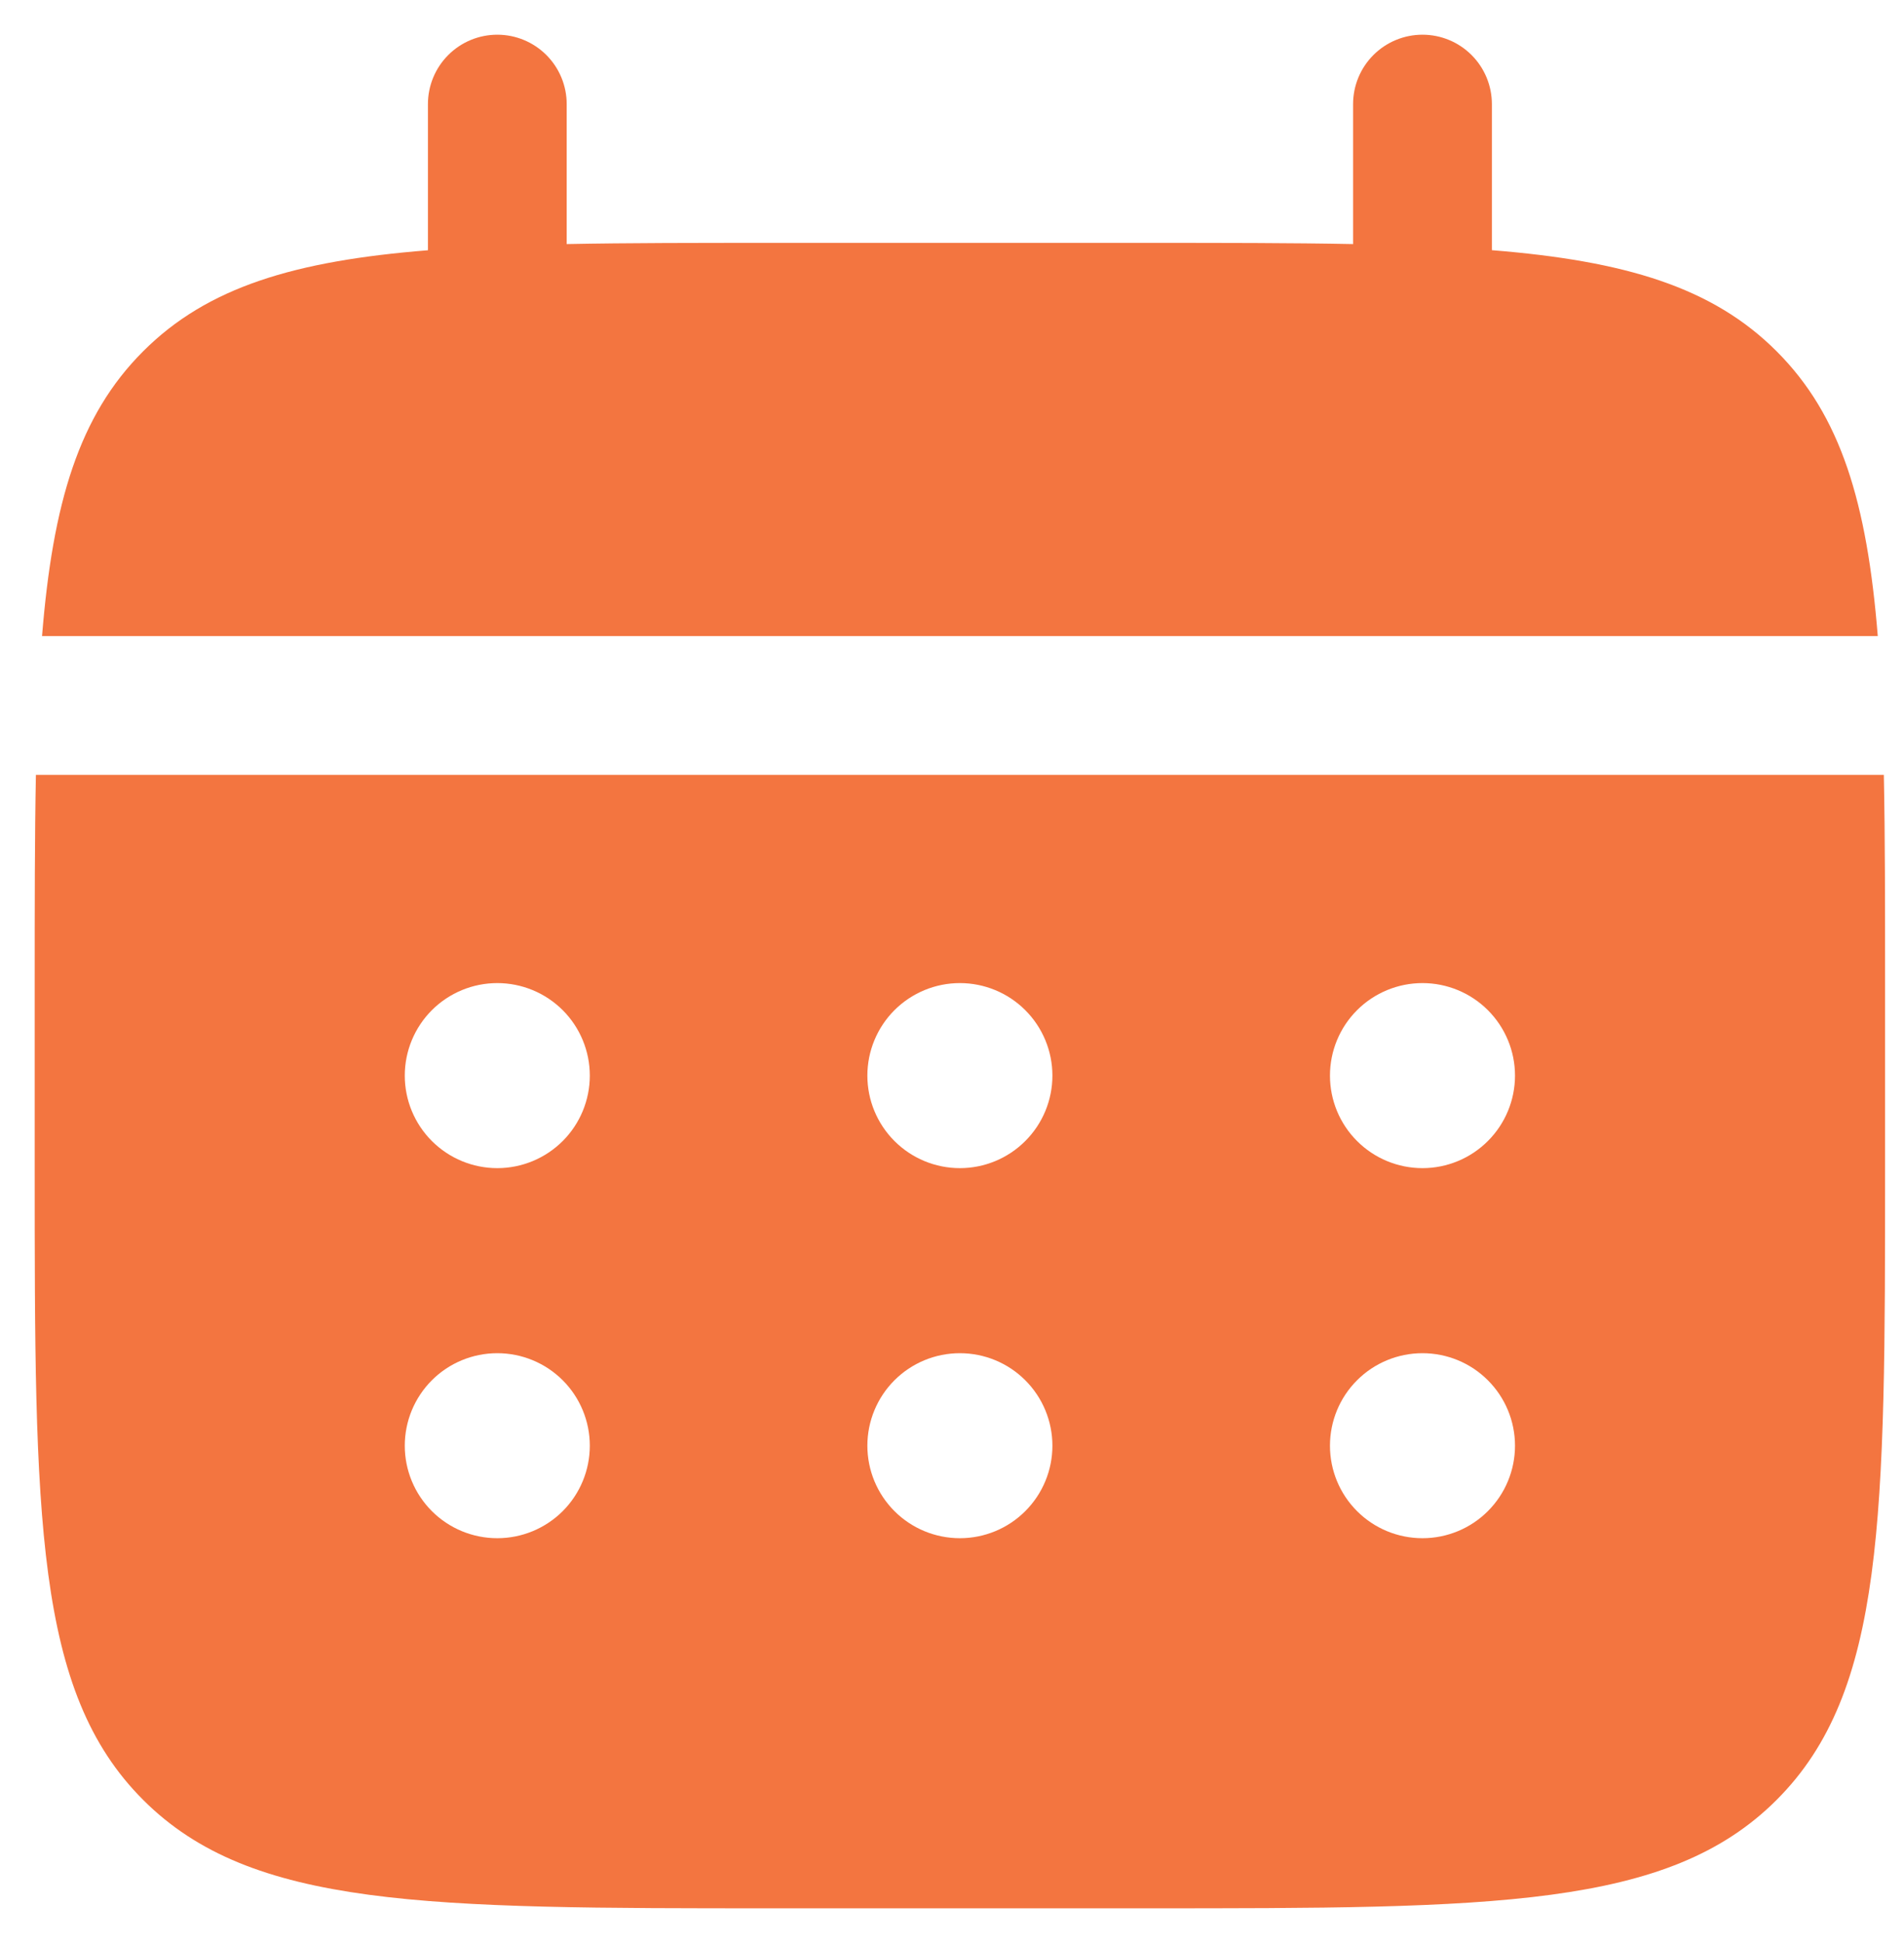 <svg width="49" height="50" viewBox="0 0 49 50" fill="none" xmlns="http://www.w3.org/2000/svg">
<path d="M14.584 2.679C14.584 2.205 14.396 1.751 14.061 1.416C13.726 1.081 13.272 0.893 12.798 0.893C12.325 0.893 11.87 1.081 11.536 1.416C11.201 1.751 11.013 2.205 11.013 2.679V6.44C7.584 6.714 5.336 7.386 3.684 9.04C2.029 10.693 1.358 12.943 1.082 16.369H48.325C48.049 12.941 47.377 10.693 45.722 9.04C44.07 7.386 41.82 6.714 38.394 6.438V2.679C38.394 2.205 38.206 1.751 37.871 1.416C37.536 1.081 37.082 0.893 36.608 0.893C36.134 0.893 35.68 1.081 35.345 1.416C35.01 1.751 34.822 2.205 34.822 2.679V6.281C33.239 6.25 31.463 6.25 29.465 6.25H19.941C17.944 6.25 16.167 6.25 14.584 6.281V2.679Z" fill="#F37540"/>
<path fill-rule="evenodd" clip-rule="evenodd" d="M0.893 25.298C0.893 23.3 0.893 21.524 0.924 19.94H48.481C48.513 21.524 48.513 23.3 48.513 25.298V30.06C48.513 39.038 48.513 43.529 45.722 46.317C42.934 49.107 38.443 49.107 29.465 49.107H19.941C10.962 49.107 6.472 49.107 3.684 46.317C0.893 43.529 0.893 39.038 0.893 30.06V25.298ZM36.608 30.06C37.239 30.06 37.845 29.809 38.291 29.362C38.738 28.916 38.989 28.31 38.989 27.679C38.989 27.047 38.738 26.442 38.291 25.995C37.845 25.549 37.239 25.298 36.608 25.298C35.976 25.298 35.37 25.549 34.924 25.995C34.477 26.442 34.227 27.047 34.227 27.679C34.227 28.31 34.477 28.916 34.924 29.362C35.37 29.809 35.976 30.06 36.608 30.06ZM36.608 39.583C37.239 39.583 37.845 39.333 38.291 38.886C38.738 38.44 38.989 37.834 38.989 37.203C38.989 36.571 38.738 35.965 38.291 35.519C37.845 35.072 37.239 34.822 36.608 34.822C35.976 34.822 35.37 35.072 34.924 35.519C34.477 35.965 34.227 36.571 34.227 37.203C34.227 37.834 34.477 38.44 34.924 38.886C35.37 39.333 35.976 39.583 36.608 39.583ZM27.084 27.679C27.084 28.31 26.833 28.916 26.386 29.362C25.94 29.809 25.334 30.06 24.703 30.06C24.071 30.06 23.466 29.809 23.019 29.362C22.573 28.916 22.322 28.31 22.322 27.679C22.322 27.047 22.573 26.442 23.019 25.995C23.466 25.549 24.071 25.298 24.703 25.298C25.334 25.298 25.94 25.549 26.386 25.995C26.833 26.442 27.084 27.047 27.084 27.679ZM27.084 37.203C27.084 37.834 26.833 38.44 26.386 38.886C25.94 39.333 25.334 39.583 24.703 39.583C24.071 39.583 23.466 39.333 23.019 38.886C22.573 38.44 22.322 37.834 22.322 37.203C22.322 36.571 22.573 35.965 23.019 35.519C23.466 35.072 24.071 34.822 24.703 34.822C25.334 34.822 25.94 35.072 26.386 35.519C26.833 35.965 27.084 36.571 27.084 37.203ZM12.798 30.06C13.429 30.06 14.035 29.809 14.482 29.362C14.928 28.916 15.179 28.31 15.179 27.679C15.179 27.047 14.928 26.442 14.482 25.995C14.035 25.549 13.429 25.298 12.798 25.298C12.166 25.298 11.561 25.549 11.114 25.995C10.668 26.442 10.417 27.047 10.417 27.679C10.417 28.31 10.668 28.916 11.114 29.362C11.561 29.809 12.166 30.06 12.798 30.06ZM12.798 39.583C13.429 39.583 14.035 39.333 14.482 38.886C14.928 38.44 15.179 37.834 15.179 37.203C15.179 36.571 14.928 35.965 14.482 35.519C14.035 35.072 13.429 34.822 12.798 34.822C12.166 34.822 11.561 35.072 11.114 35.519C10.668 35.965 10.417 36.571 10.417 37.203C10.417 37.834 10.668 38.44 11.114 38.886C11.561 39.333 12.166 39.583 12.798 39.583Z" fill="#F37540"/>
</svg>
